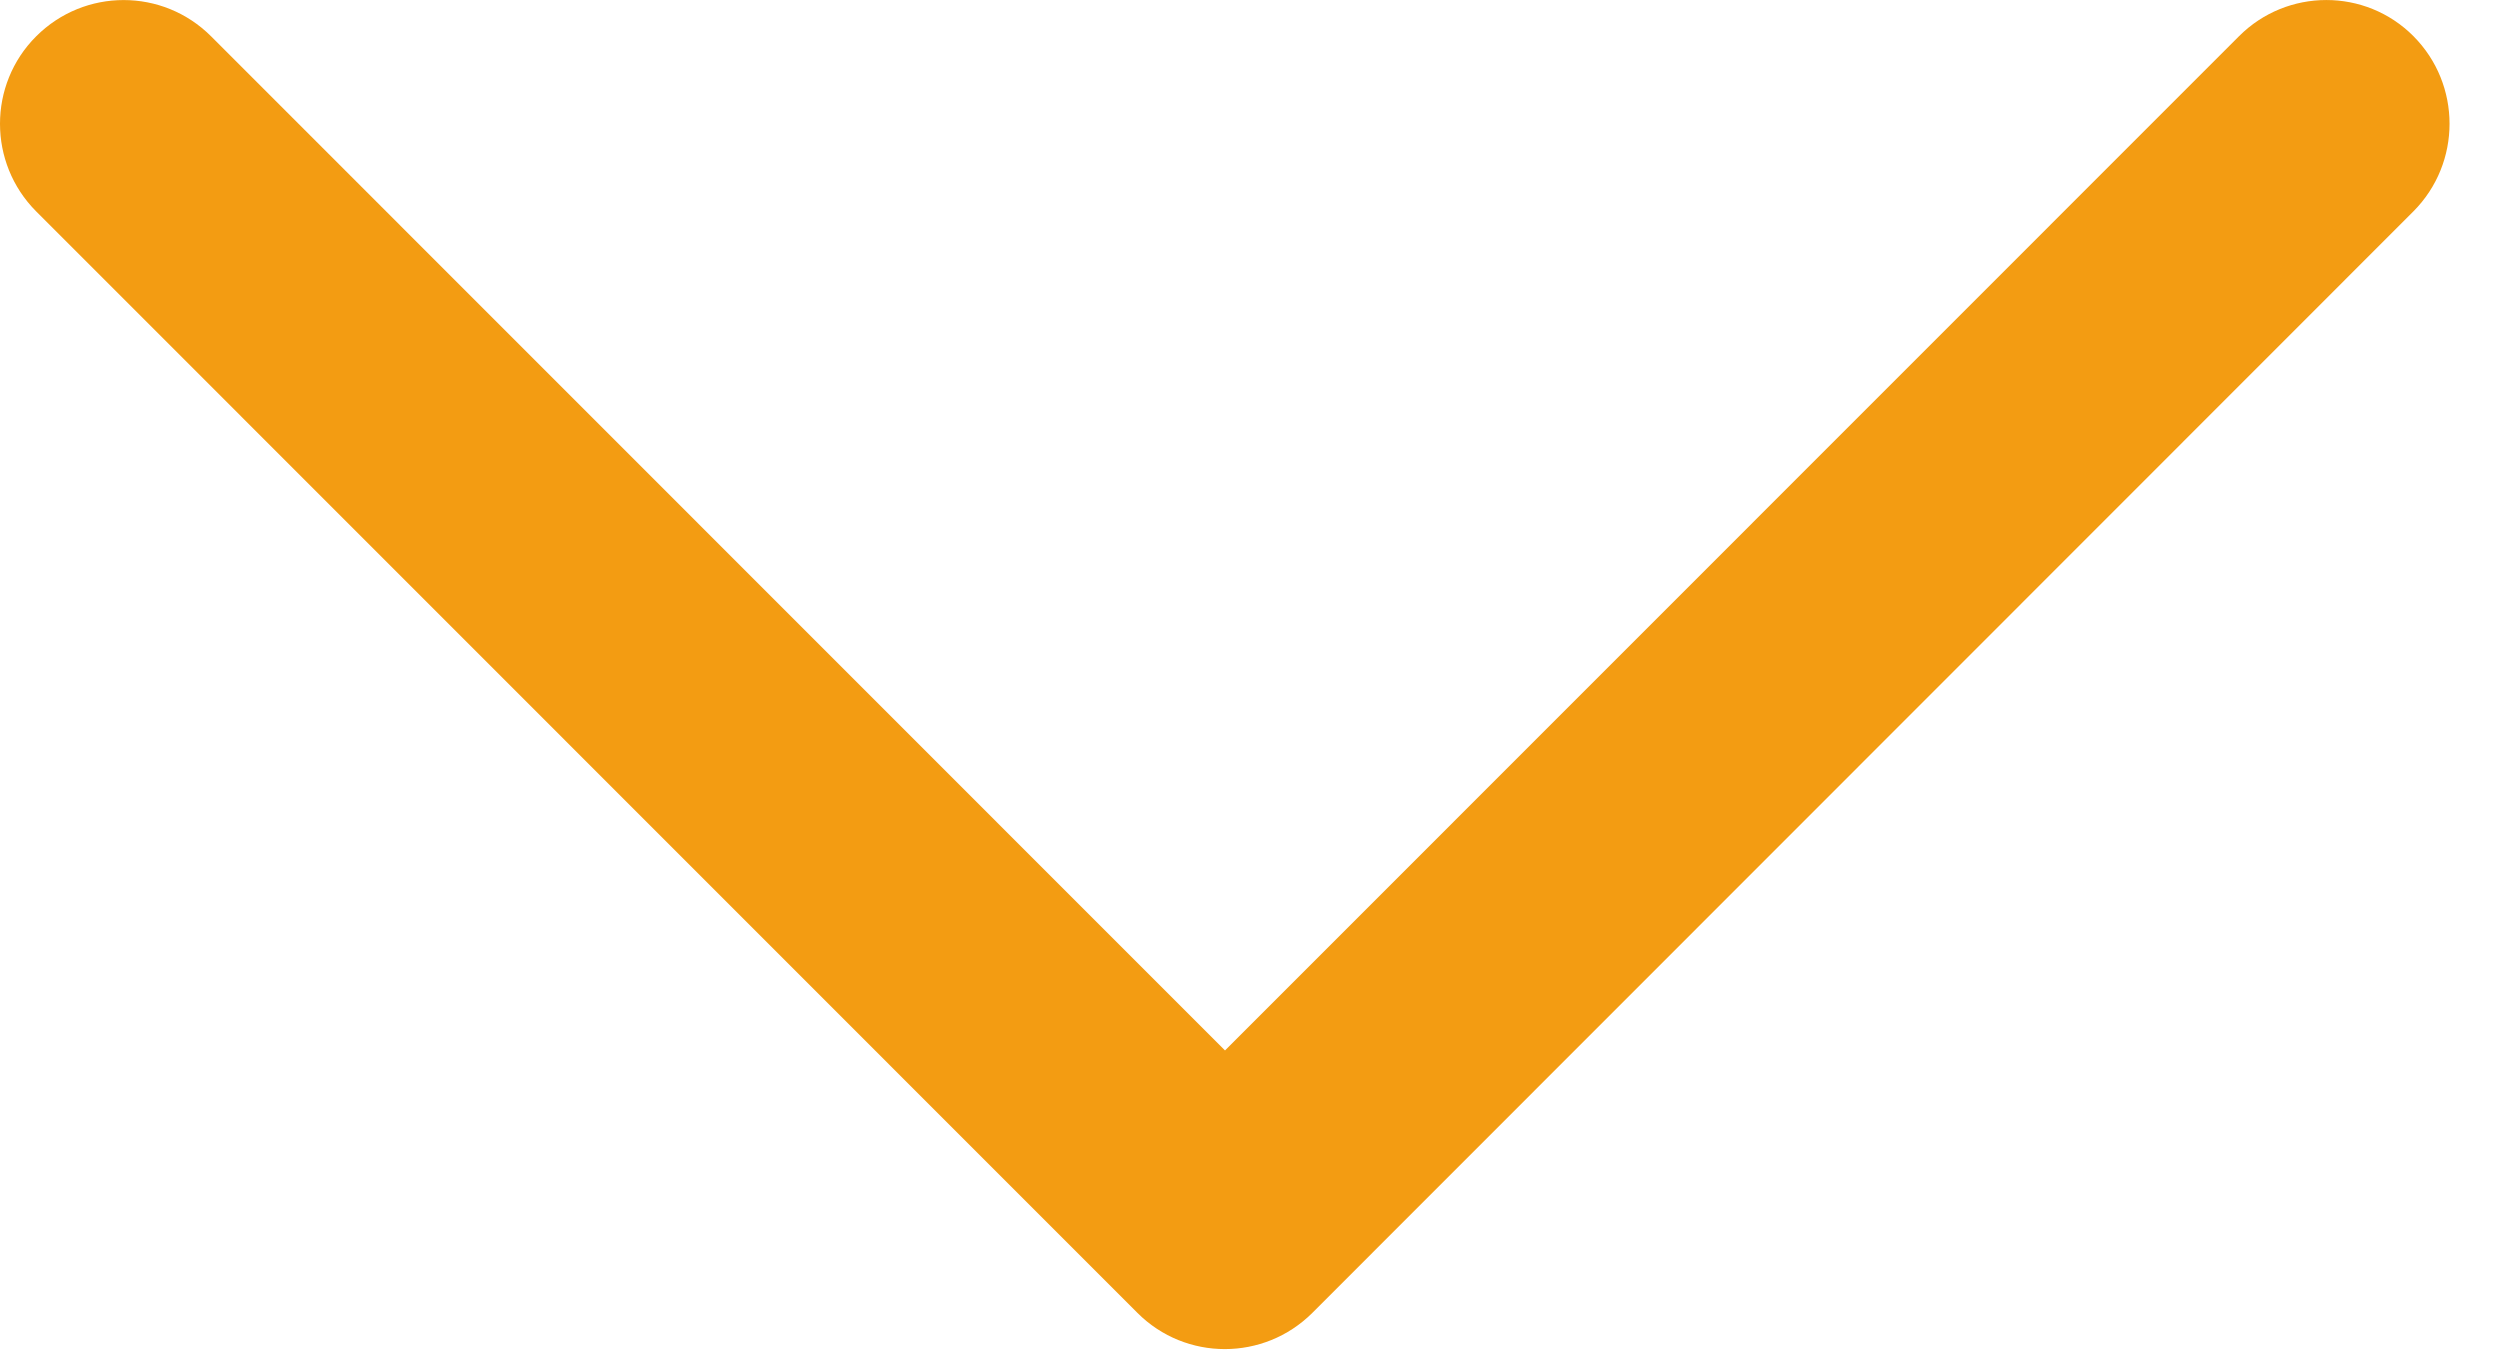 <?xml version="1.0" encoding="UTF-8"?>
<svg width="11px" height="6px" viewBox="0 0 11 6" version="1.1" xmlns="http://www.w3.org/2000/svg" xmlns:xlink="http://www.w3.org/1999/xlink">
    <!-- Generator: Sketch 41.1 (35376) - http://www.bohemiancoding.com/sketch -->
    <title>Expand_More</title>
    <desc>Created with Sketch.</desc>
    <defs></defs>
    <g id="Symbols" stroke="none" stroke-width="1" fill="none" fill-rule="evenodd">
        <g id="topbar" transform="translate(-731, -31)" fill="#F39C12">
            <g id="search">
                <g transform="translate(267, 18)">
                    <g id="categories" transform="translate(299, 8)">
                        <path d="M174.851,5.16 L170.39,9.622 L165.929,5.16 C165.716,4.947 165.372,4.947 165.159,5.16 C164.947,5.372 164.947,5.717 165.159,5.93 L170.005,10.777 L170.005,10.777 L170.005,10.777 C170.217,10.989 170.561,10.989 170.774,10.777 L175.619,5.93 C175.831,5.717 175.831,5.372 175.619,5.159 C175.408,4.947 175.063,4.947 174.851,5.16 L174.851,5.16 Z" id="Expand_More"></path>
                    </g>
                </g>
            </g>
        </g>
    </g>
</svg>